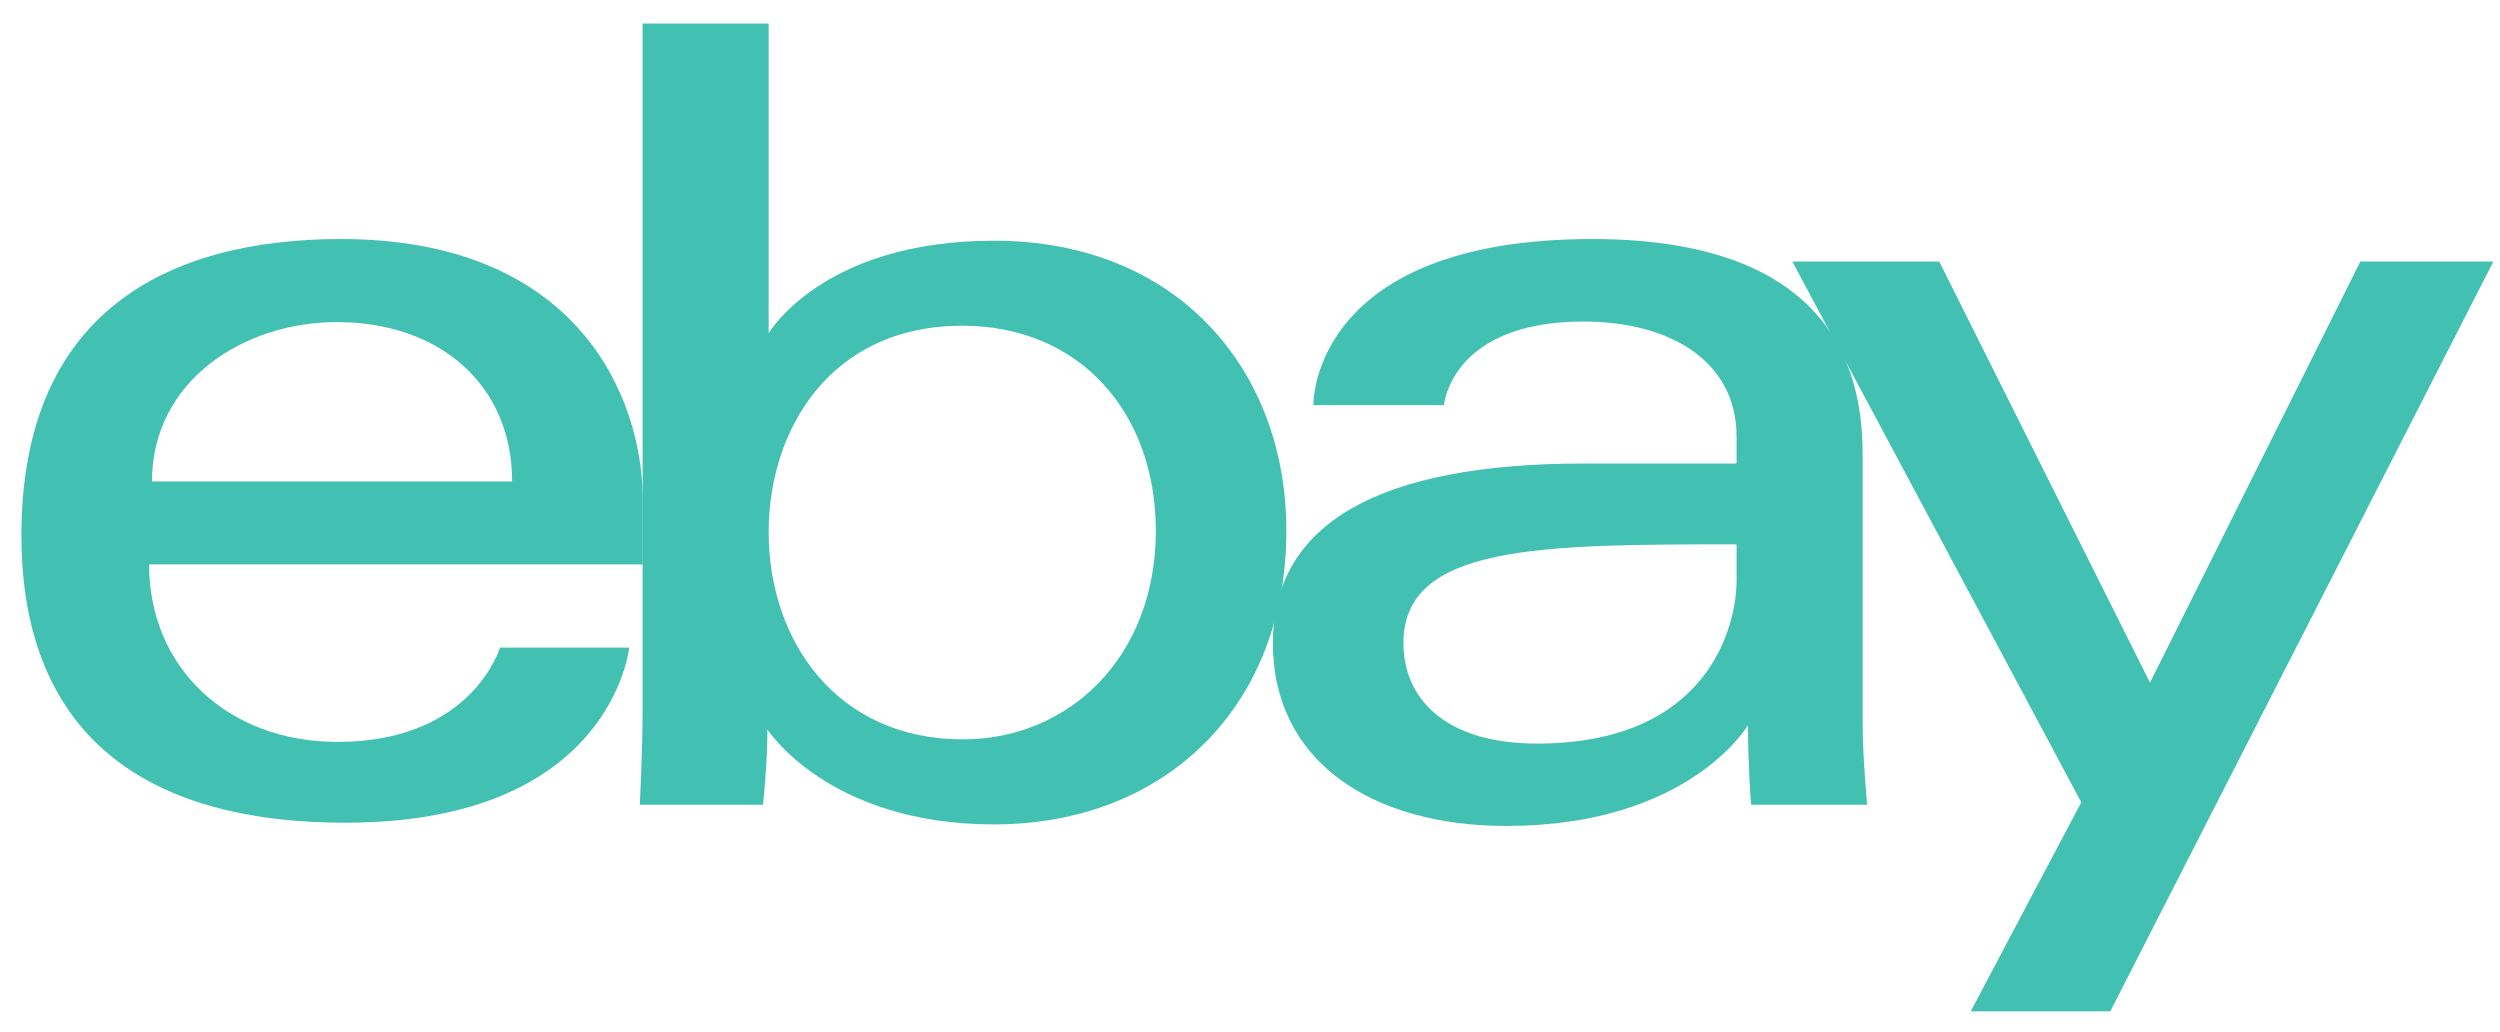 <svg width="109" height="45" viewBox="0 0 109 45" fill="none" xmlns="http://www.w3.org/2000/svg">
<g clip-path="url(#clip0)">
<path d="M14.87 10.422C7.268 10.422 0.934 13.638 0.934 23.342C0.934 31.029 5.193 35.87 15.066 35.87C26.687 35.87 27.432 28.236 27.432 28.236H21.801C21.801 28.236 20.594 32.347 14.723 32.347C9.941 32.347 6.501 29.125 6.501 24.609H28.021V21.776C28.021 17.308 25.178 10.422 14.87 10.422ZM14.674 14.043C19.226 14.043 22.329 16.824 22.329 20.993H6.626C6.626 16.568 10.677 14.043 14.674 14.043Z" fill="#42C0B2"/>
<path d="M28.017 1.025V30.997C28.017 32.699 27.895 35.087 27.895 35.087H33.266C33.266 35.087 33.459 33.372 33.459 31.804C33.459 31.804 36.113 35.944 43.328 35.944C50.925 35.944 56.086 30.683 56.086 23.146C56.086 16.134 51.346 10.495 43.34 10.495C35.843 10.495 33.513 14.533 33.513 14.533V1.025H28.017ZM41.954 14.202C47.113 14.202 50.394 18.021 50.394 23.146C50.394 28.642 46.605 32.237 41.99 32.237C36.484 32.237 33.513 27.949 33.513 23.195C33.513 18.766 36.179 14.202 41.954 14.202Z" fill="#42C0B2"/>
<path d="M69.434 10.422C57.998 10.422 57.264 16.667 57.264 17.665H62.956C62.956 17.665 63.255 14.019 69.041 14.019C72.801 14.019 75.715 15.735 75.715 19.035V20.21H69.041C60.181 20.21 55.498 22.795 55.498 28.04C55.498 33.202 59.825 36.011 65.674 36.011C73.644 36.011 76.212 31.619 76.212 31.619C76.212 33.366 76.347 35.087 76.347 35.087H81.407C81.407 35.087 81.211 32.953 81.211 31.588V19.788C81.211 12.05 74.953 10.422 69.434 10.422ZM75.715 23.733V25.299C75.715 27.342 74.451 32.42 67.011 32.42C62.937 32.42 61.19 30.392 61.19 28.04C61.19 23.761 67.073 23.733 75.715 23.733Z" fill="#42C0B2"/>
<path d="M78.146 11.402H84.55L93.74 29.764L102.91 11.402H108.711L92.009 44.093H85.924L90.743 34.98L78.146 11.402Z" fill="#42C0B2"/>
</g>
<defs>
<clipPath id="clip0">
<rect width="107.849" height="43.139" fill="white" transform="translate(0.898 0.99)"/>
</clipPath>
</defs>
</svg>
